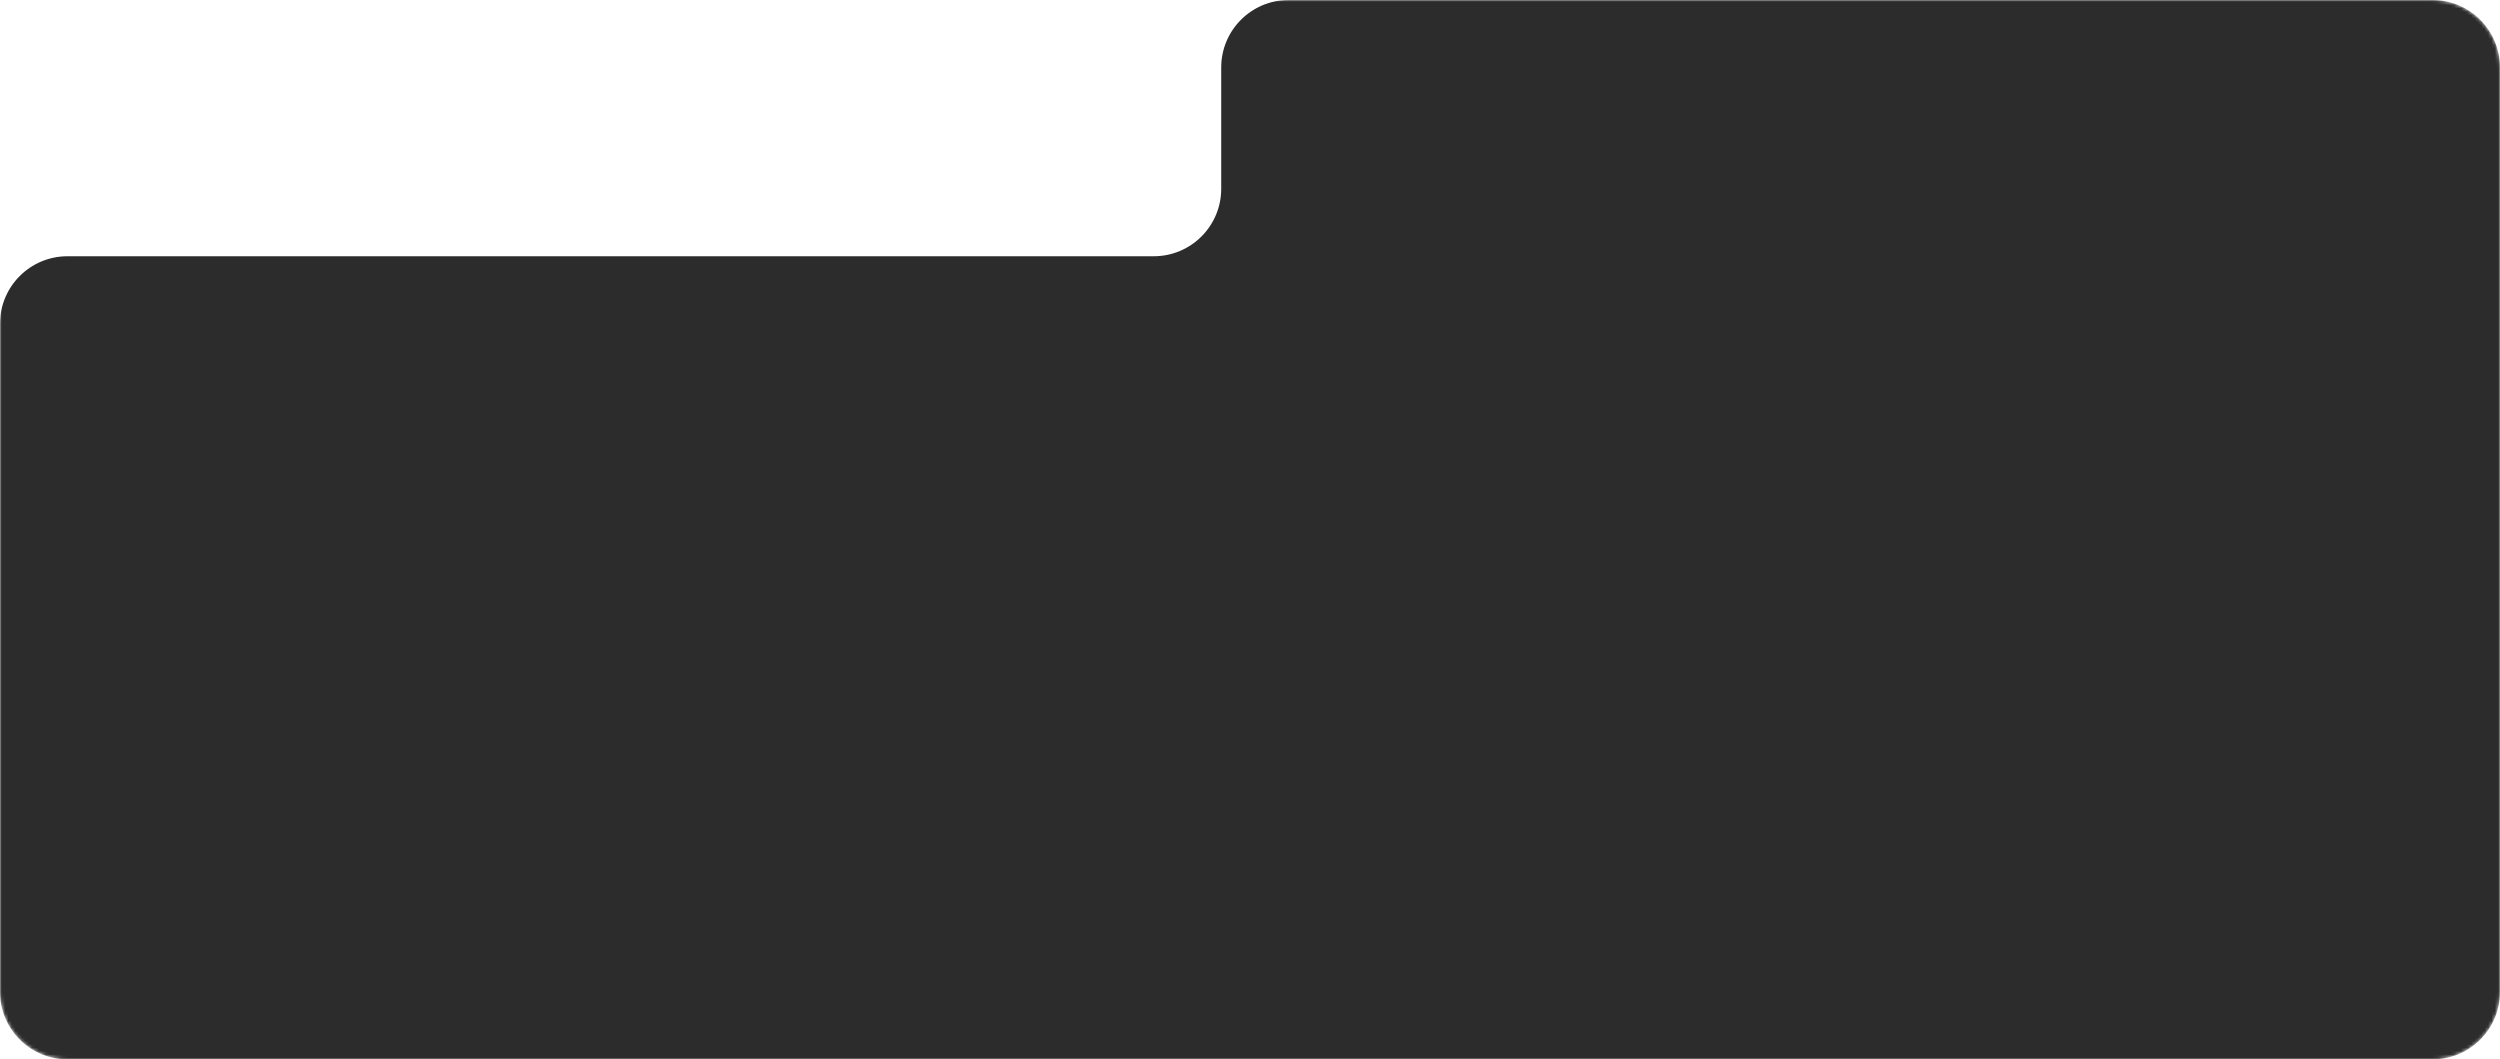 <svg width="741" height="314" viewBox="0 0 741 314" fill="none" xmlns="http://www.w3.org/2000/svg">
<g clip-path="url(#clip0_2230_41630)">
<mask id="mask0_2230_41630" style="mask-type:luminance" maskUnits="userSpaceOnUse" x="0" y="0" width="741" height="314">
<path d="M721 0H20C8.954 0 0 8.954 0 20V294C0 305.046 8.954 314 20 314H721C732.046 314 741 305.046 741 294V20C741 8.954 732.046 0 721 0Z" fill="white"/>
</mask>
<g mask="url(#mask0_2230_41630)">
<path d="M0 294C0 305.046 8.954 314 20 314H721C732.046 314 741 305.046 741 294V20C741 8.954 732.046 0 721 0H381.968C370.922 0 361.968 8.954 361.968 20V55.953C361.968 66.999 353.014 75.953 341.968 75.953H20C8.954 75.953 0 84.907 0 95.953V294Z" fill="#2C2C2C"/>
</g>
</g>
<defs>
<clipPath id="clip0_2230_41630">
<rect width="741" height="314" fill="white"/>
</clipPath>
</defs>
</svg>
